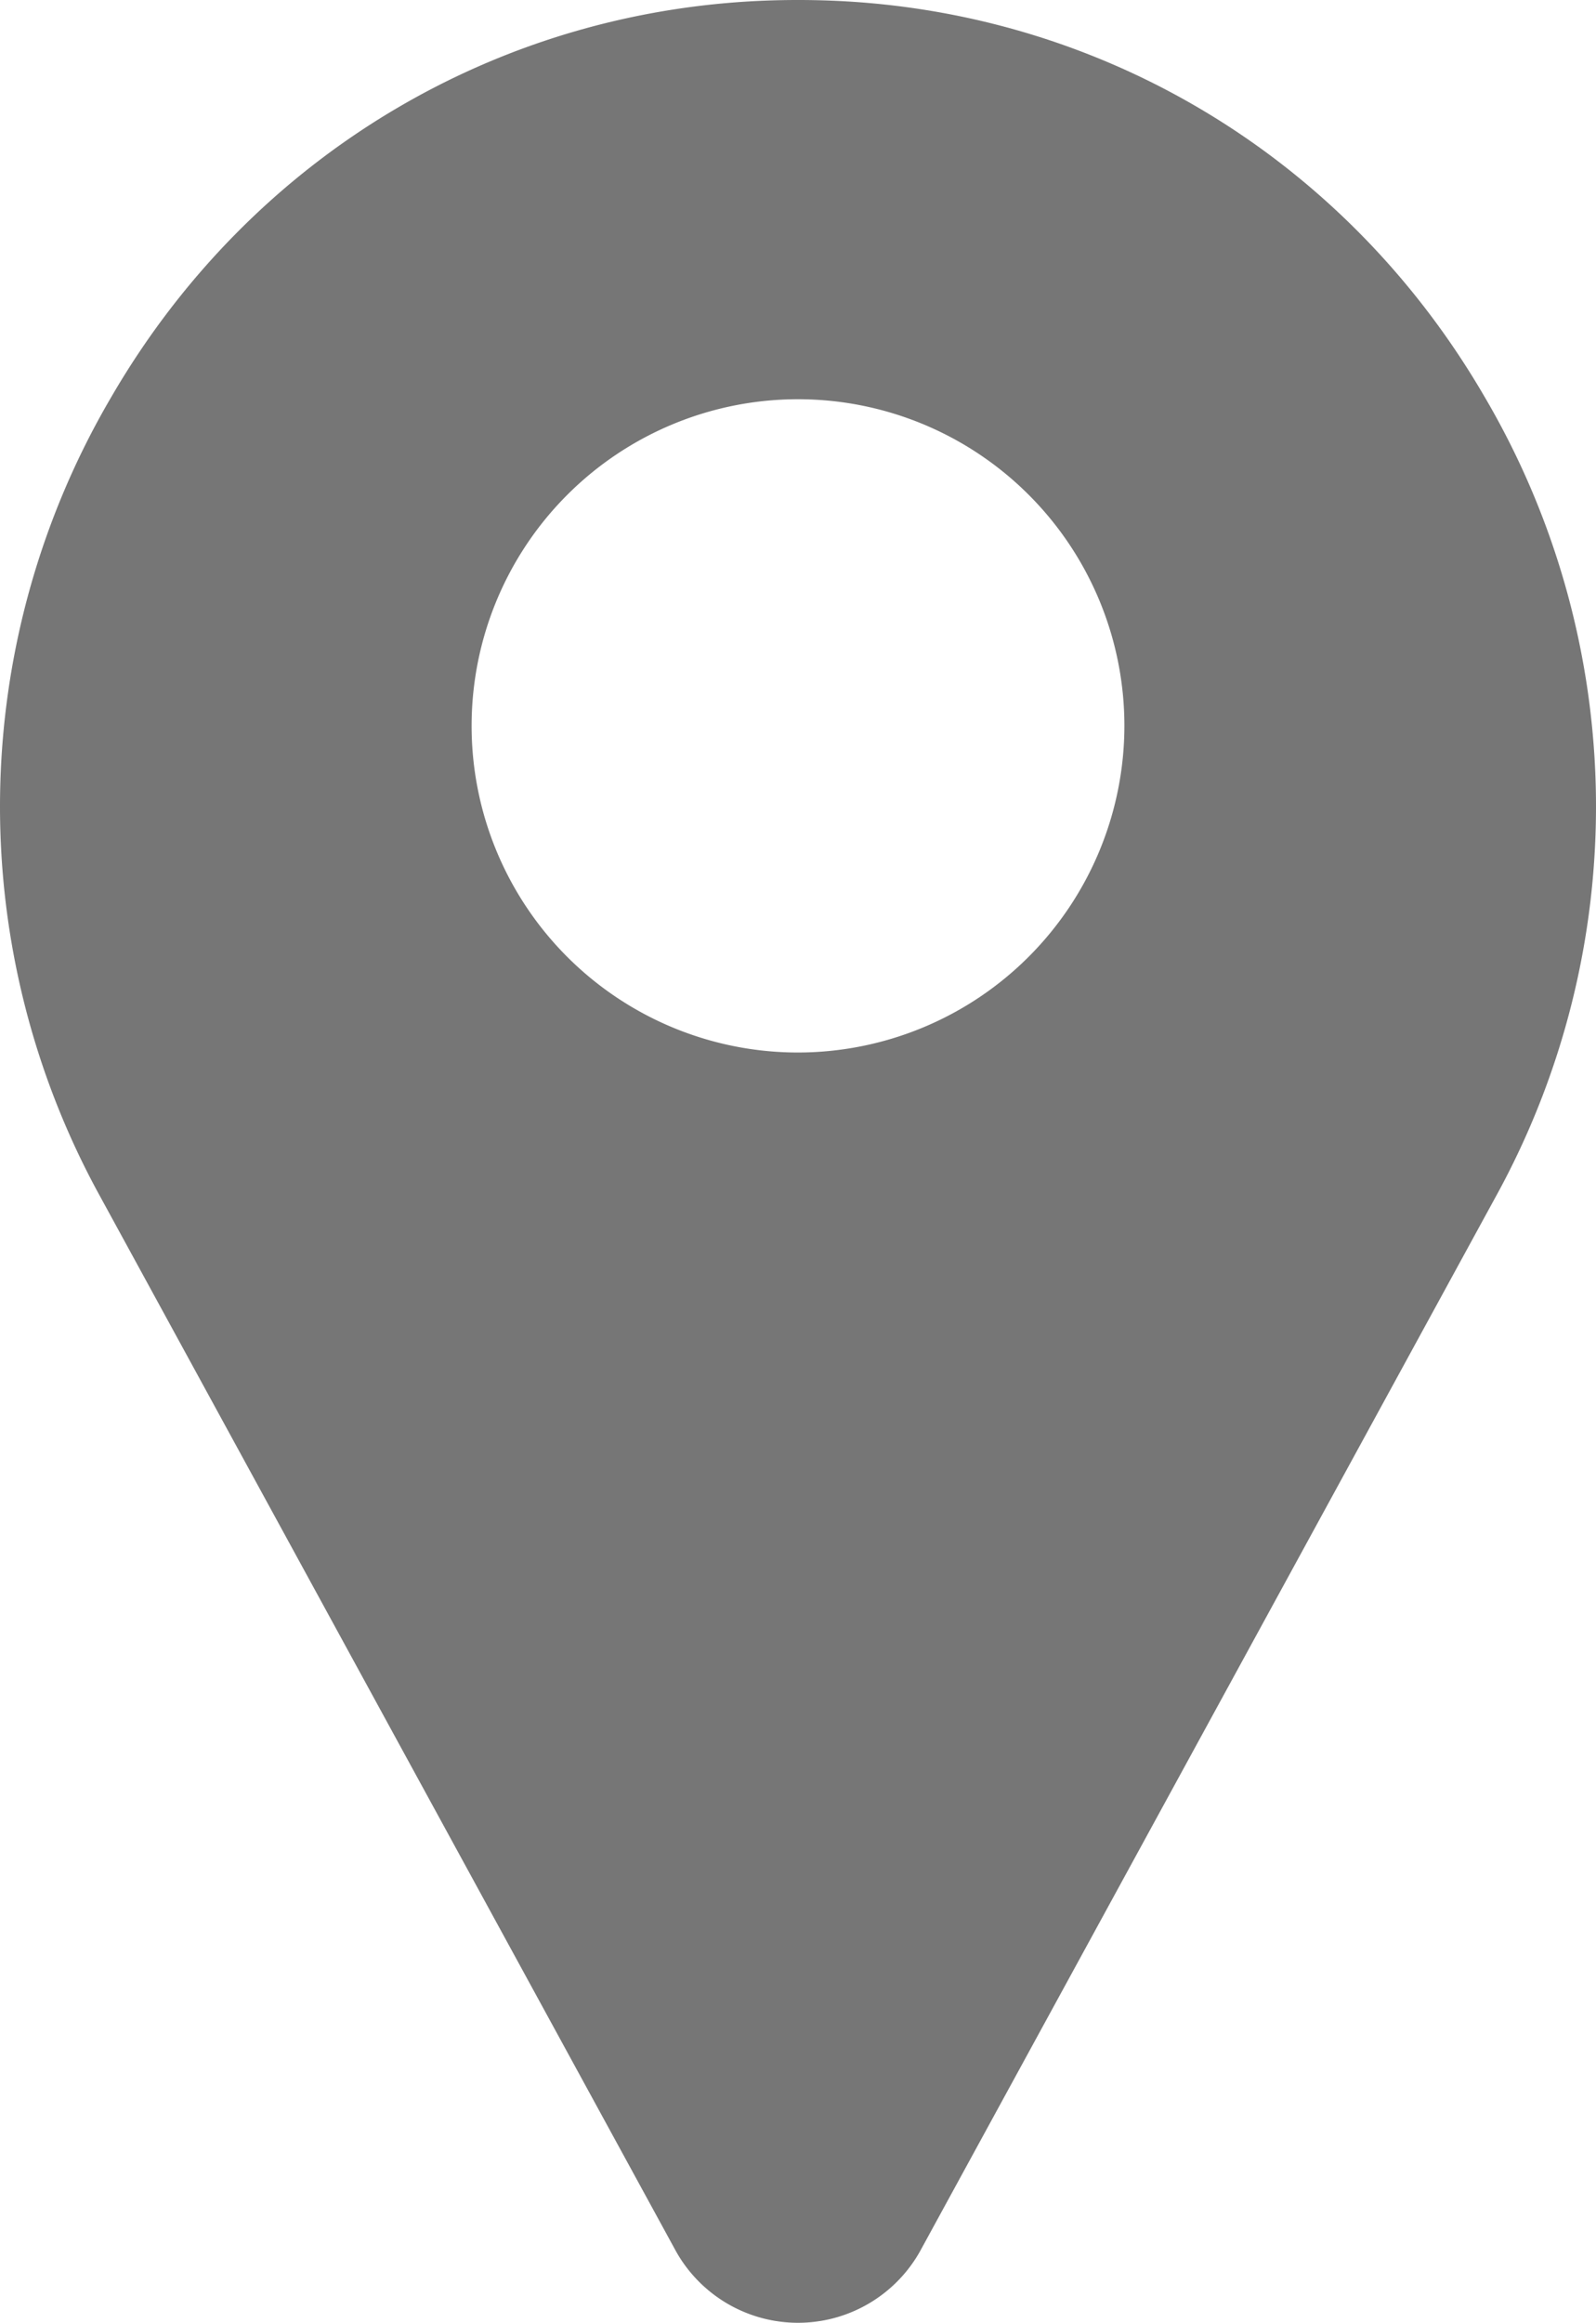 <svg id="icon" xmlns="http://www.w3.org/2000/svg" width="229.283" height="333.442" viewBox="0 0 229.283 333.442">
  <path id="Trazado_78" data-name="Trazado 78" d="M293.325,57.1C273.089,22.177,237.145.841,197.174.026c-1.706-.035-3.424-.035-5.131,0C152.074.841,116.13,22.177,95.893,57.1a116.083,116.083,0,0,0-1.514,114.7l82.685,151.343c.037.067.074.134.113.2a20.1,20.1,0,0,0,34.867,0c.039-.066.076-.133.113-.2L294.841,171.8a116.087,116.087,0,0,0-1.515-114.7ZM194.609,151.09A46.89,46.89,0,1,1,241.5,104.2,46.943,46.943,0,0,1,194.609,151.09Z" transform="translate(-79.968 0)" fill="#767676"/>
</svg>
